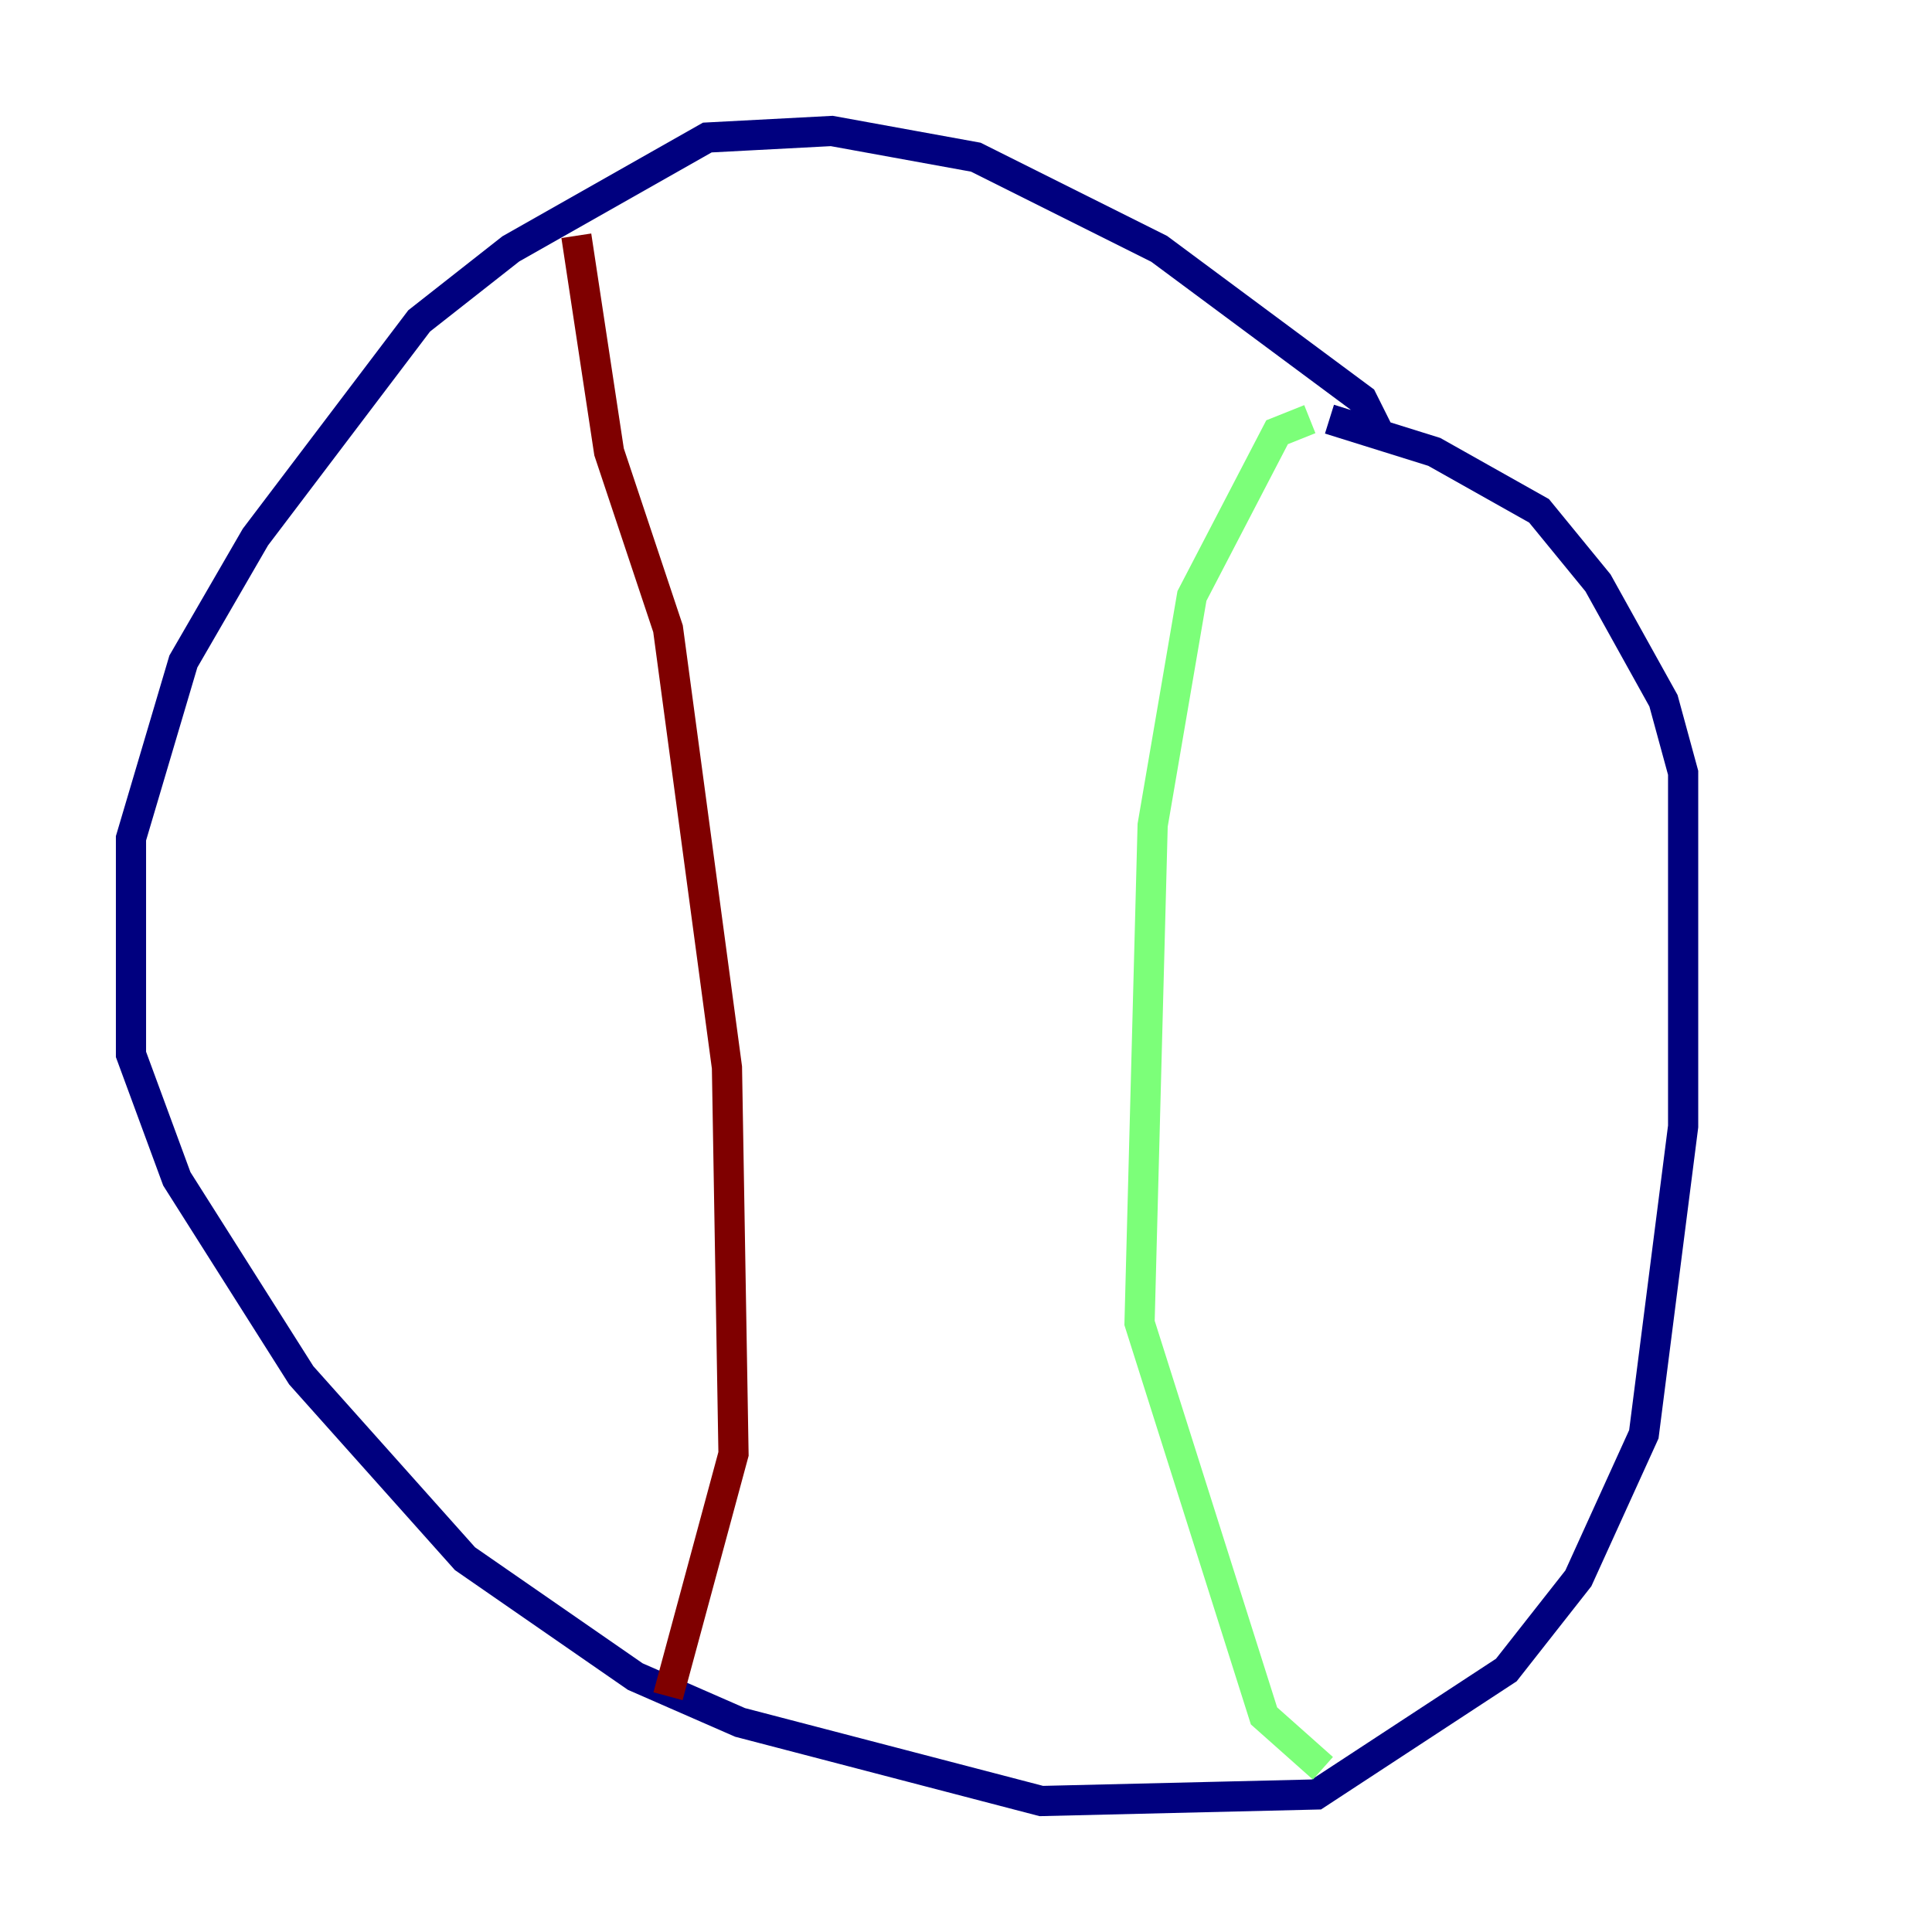 <?xml version="1.0" encoding="utf-8" ?>
<svg baseProfile="tiny" height="128" version="1.2" viewBox="0,0,128,128" width="128" xmlns="http://www.w3.org/2000/svg" xmlns:ev="http://www.w3.org/2001/xml-events" xmlns:xlink="http://www.w3.org/1999/xlink"><defs /><polyline fill="none" points="91.552,29.071 90.251,26.468 76.8,16.488 64.651,10.414 55.105,8.678 46.861,9.112 33.844,16.488 27.77,21.261 16.922,35.58 12.149,43.824 8.678,55.539 8.678,69.858 11.715,78.102 19.959,91.119 30.807,103.268 42.088,111.078 49.031,114.115 68.99,119.322 87.214,118.888 99.797,110.644 104.57,104.57 108.909,95.024 111.512,74.63 111.512,51.2 110.21,46.427 105.871,38.617 101.966,33.844 95.024,29.939 88.081,27.77" stroke="#00007f" stroke-width="2" /><polyline fill="none" points="86.78,27.77 84.61,28.637 78.969,39.485 76.366,54.671 75.498,87.647 83.742,113.681 87.647,117.153" stroke="#7cff79" stroke-width="2" /><polyline fill="none" points="38.183,15.62 40.352,29.939 44.258,41.654 48.163,70.725 48.597,96.325 44.258,112.38" stroke="#7f0000" stroke-width="2" /></svg>